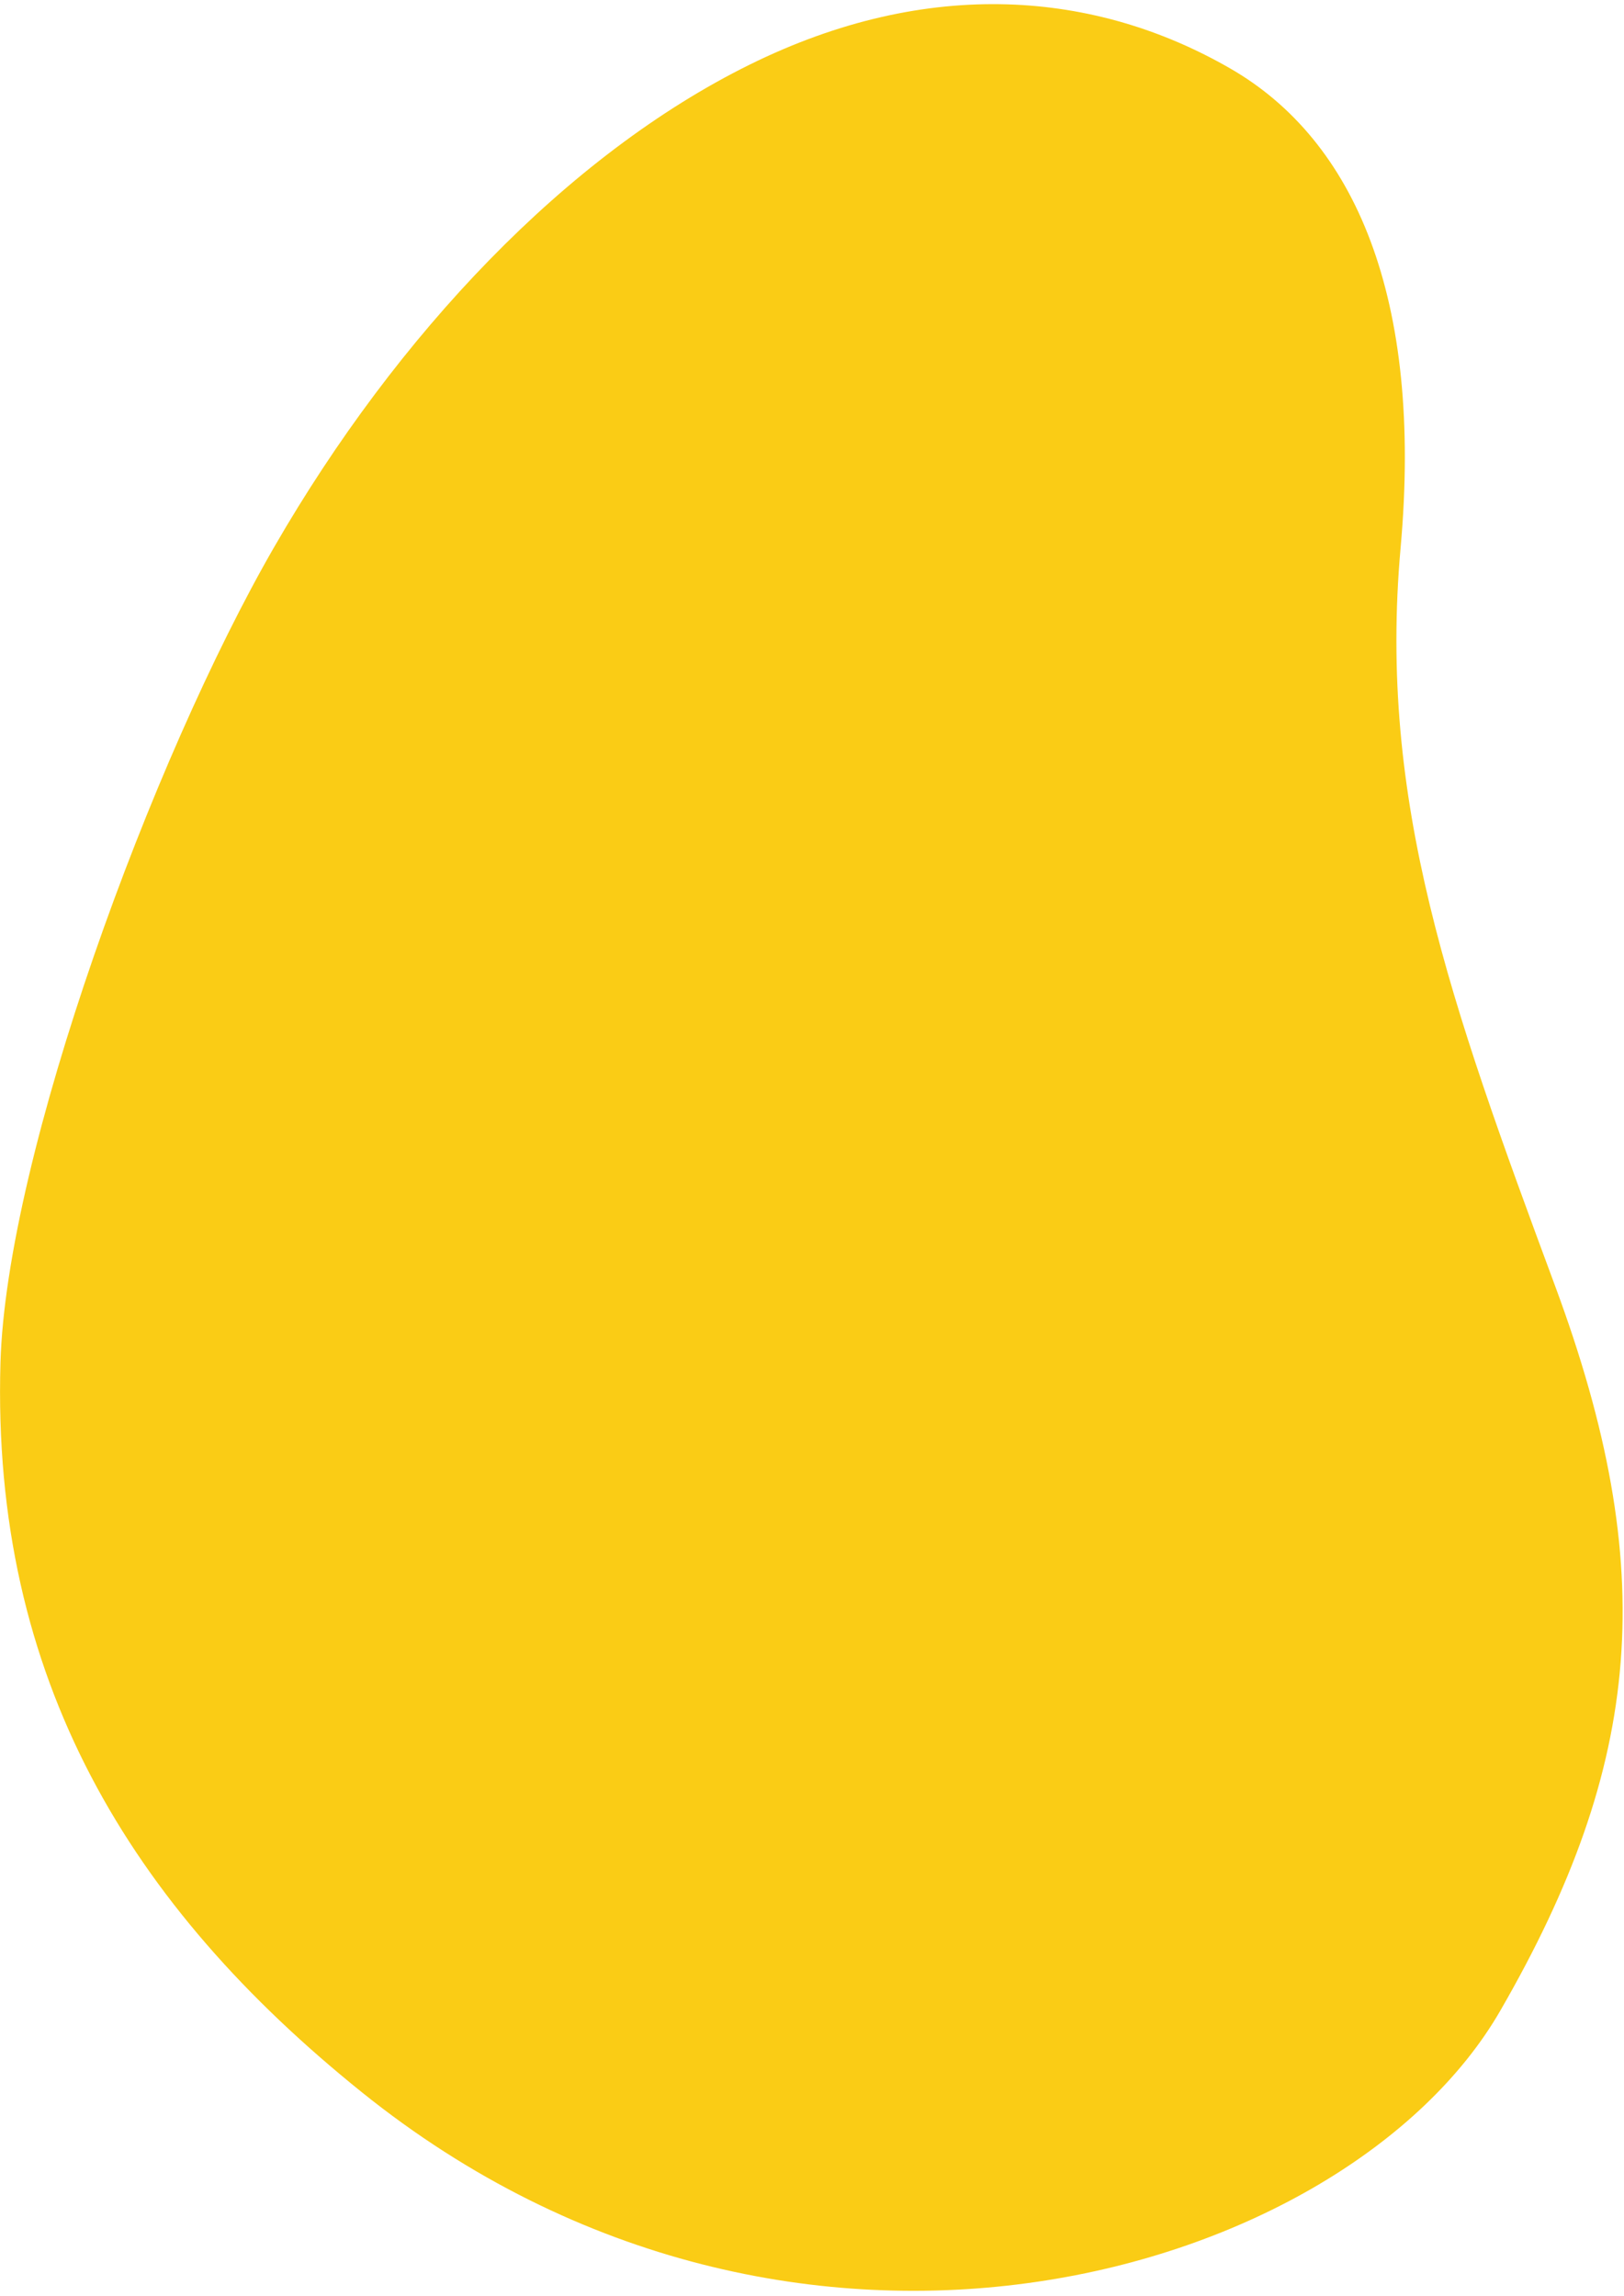 <svg width="266" height="376" viewBox="0 0 266 376" fill="none" xmlns="http://www.w3.org/2000/svg">
<path fill-rule="evenodd" clip-rule="evenodd" d="M44.966 89.491C24.885 124.259 1.061 189.135 0.076 223.152C-1.426 274.953 21.383 312.18 59.278 342.658C130.381 399.845 220.668 372.715 245.726 329.313C269.132 288.773 271.937 257.062 254.71 210.587C237.482 164.111 225.687 131.213 229.411 89.69C233.08 48.783 221.939 23.012 201.559 11.245C179.516 -1.481 152.136 -3.897 122.804 10.58C92.88 25.35 65.042 54.732 44.966 89.491Z" fill="#FACC15"/>
</svg>
